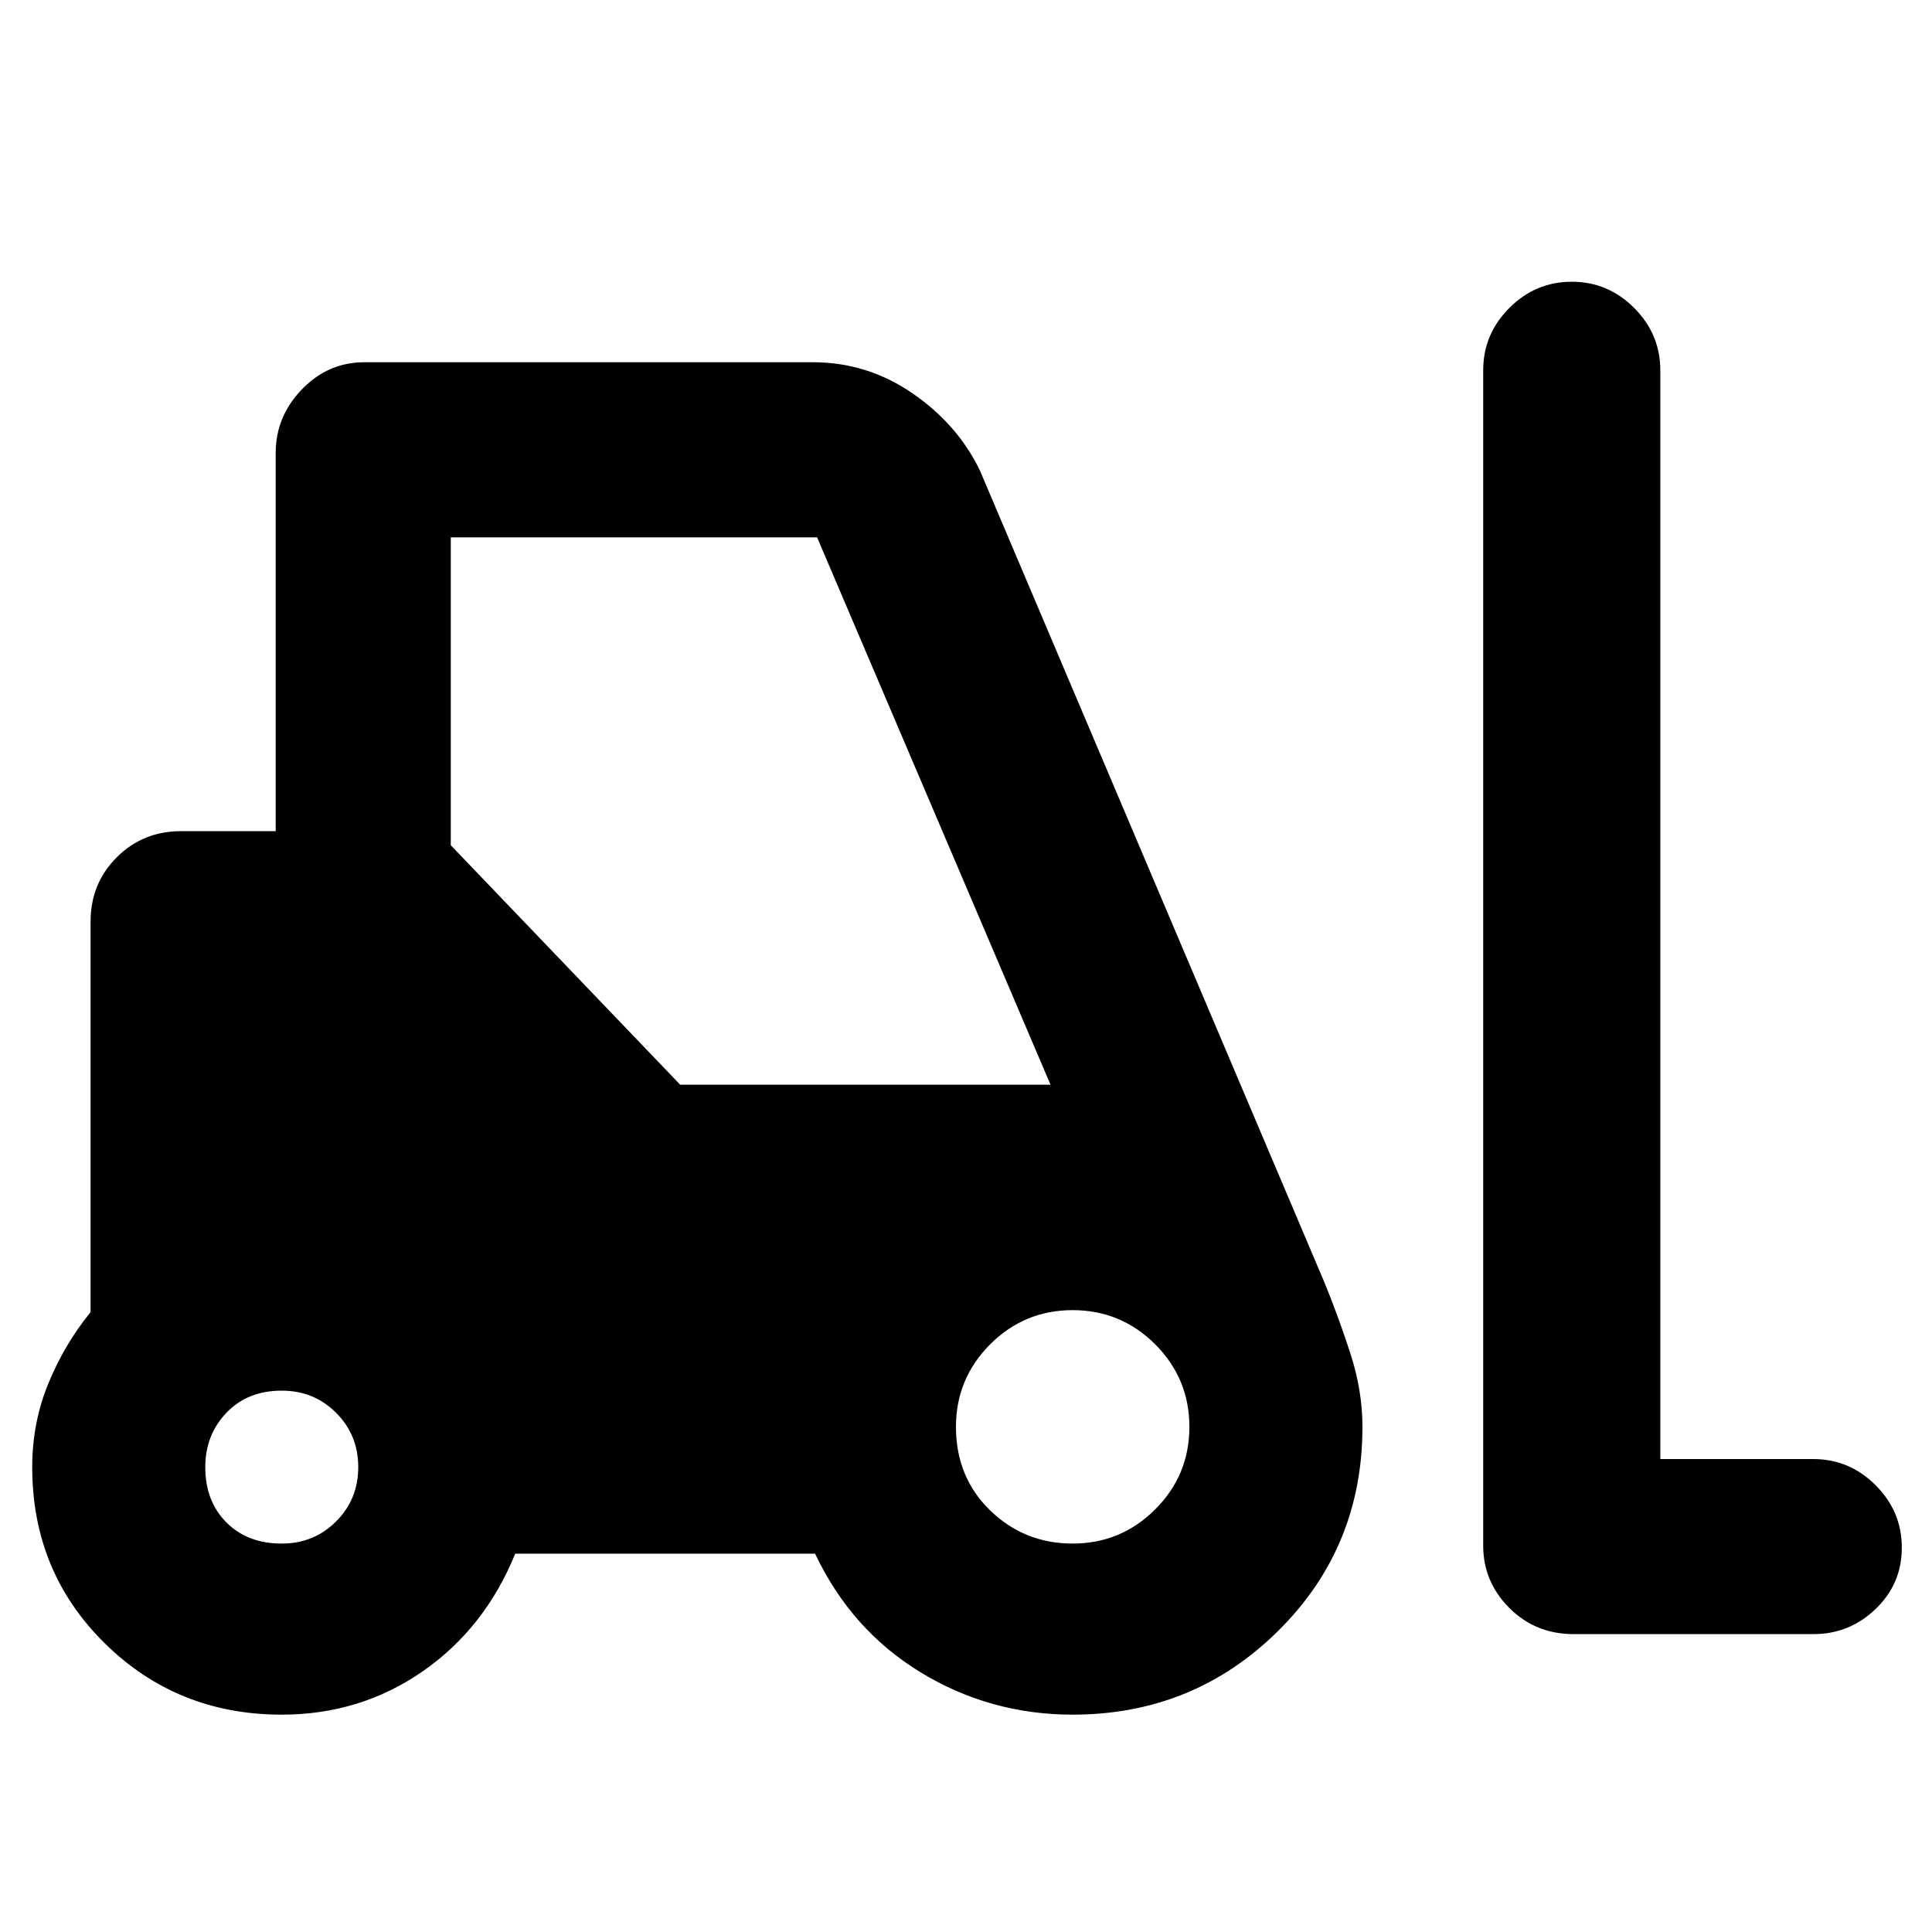 <svg xmlns="http://www.w3.org/2000/svg" height="40" width="40"><path d="M5.833 35.5q-2.166 0-3.666-1.479t-1.5-3.646q0-.917.333-1.729.333-.813.875-1.479v-8.084q0-.791.542-1.333.541-.542 1.333-.542h1.958V9.375q0-.75.542-1.313.542-.562 1.292-.562h9.291q1.125 0 2.063.646.937.646 1.396 1.604l7.125 16.792q.291.708.541 1.479.25.771.25 1.521 0 2.5-1.75 4.229t-4.25 1.729q-1.708 0-3.146-.875-1.437-.875-2.187-2.458h-6.208q-.625 1.541-1.917 2.437-1.292.896-2.917.896Zm31.709-1.667h-4.959q-.791 0-1.333-.541-.542-.542-.542-1.292V7.667q0-.75.542-1.292t1.292-.542q.75 0 1.291.542.542.542.542 1.292v22.541h3.167q.75 0 1.291.542.542.542.542 1.292t-.542 1.27q-.541.521-1.291.521ZM5.833 31.958q.667 0 1.125-.458.459-.458.459-1.125t-.459-1.125q-.458-.458-1.125-.458-.708 0-1.145.458-.438.458-.438 1.125 0 .708.438 1.146.437.437 1.145.437Zm16.375 0q1 0 1.709-.708.708-.708.708-1.708t-.708-1.709q-.709-.708-1.709-.708t-1.708.708q-.708.709-.708 1.709 0 1.041.708 1.729.708.687 1.708.687Zm-8.125-9.5h7.667l-4.833-11.333H9.333V17.5Z"/></svg>